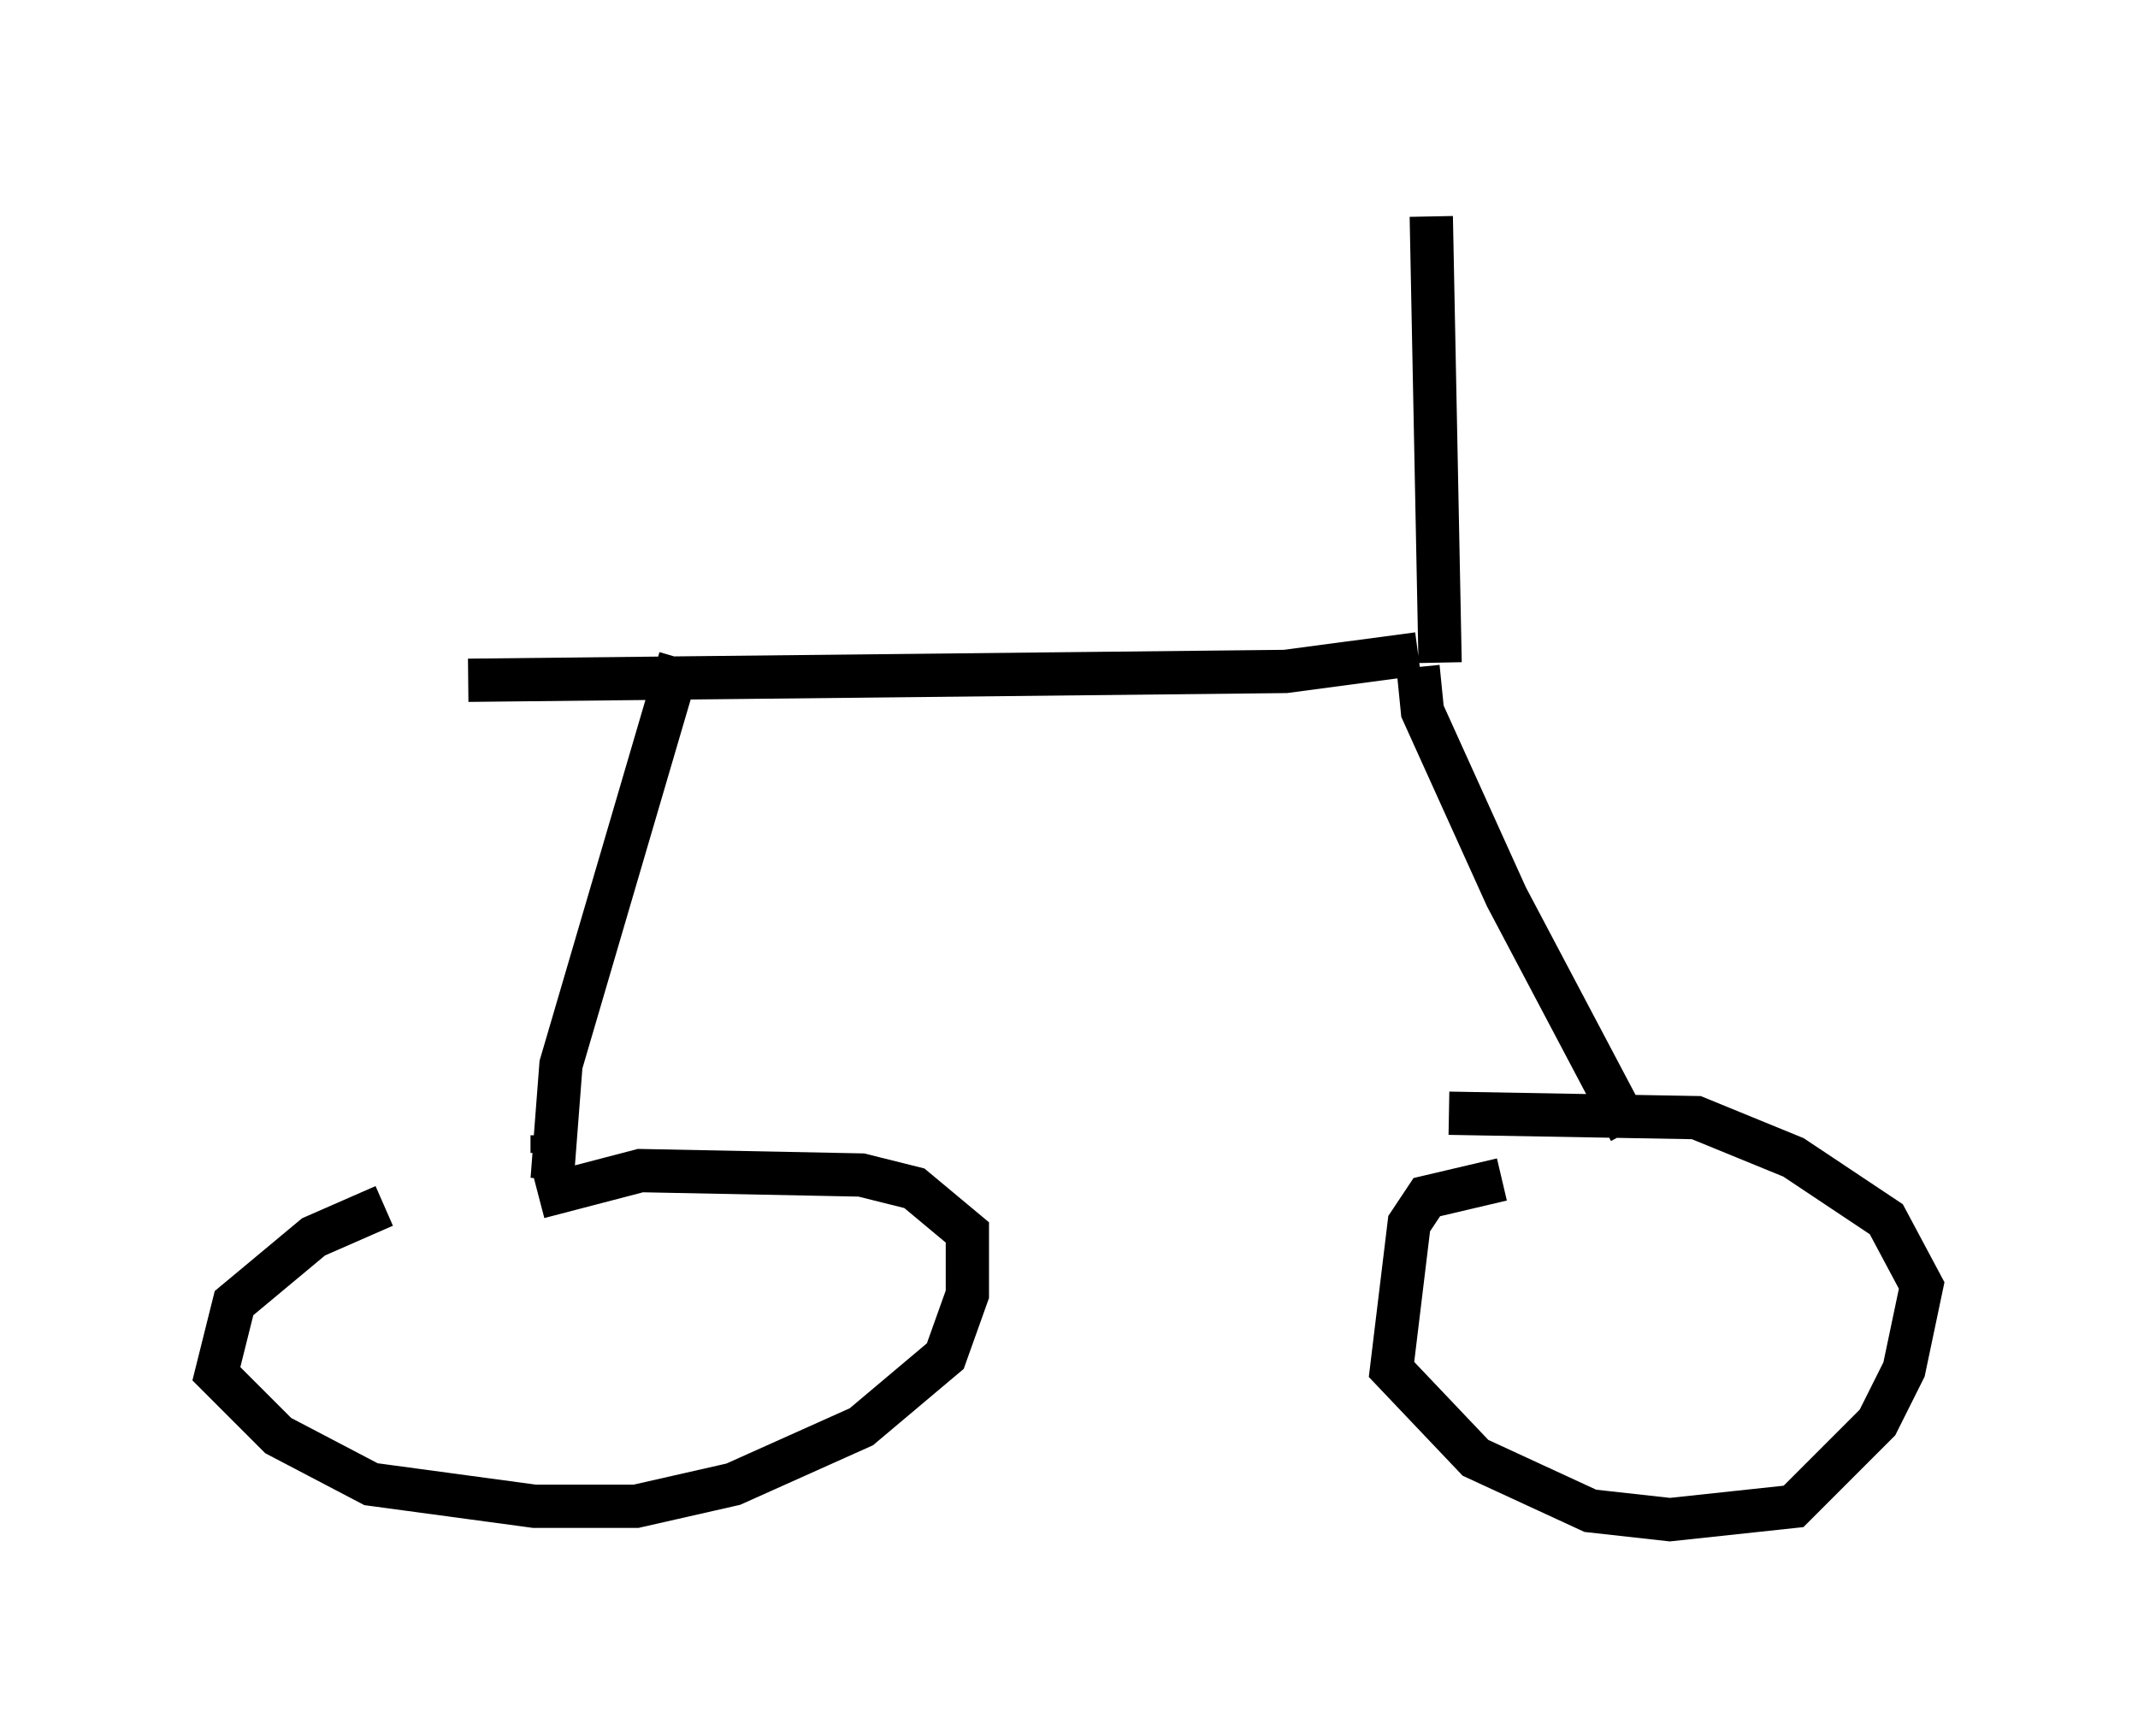 <?xml version="1.0" encoding="utf-8" ?>
<svg baseProfile="full" height="40.115" version="1.1" width="49.405" xmlns="http://www.w3.org/2000/svg" xmlns:ev="http://www.w3.org/2001/xml-events" xmlns:xlink="http://www.w3.org/1999/xlink"><defs /><rect fill="white" height="40.115" width="49.405" x="0" y="0" /><path d="M16.944, 27.663 m-8.065, 0.204 l-1.633, 0.715 -1.838, 1.531 l-0.408, 1.633 1.429, 1.429 l2.144, 1.123 3.777, 0.51 l2.348, 0.0 2.246, -0.51 l2.96, -1.327 1.94, -1.633 l0.51, -1.429 0.0, -1.429 l-1.225, -1.021 -1.225, -0.306 l-5.104, -0.102 -2.348, 0.613 m22.254, -0.408 l-1.735, 0.408 -0.408, 0.613 l-0.408, 3.369 1.94, 2.042 l2.654, 1.225 1.838, 0.204 l2.858, -0.306 1.94, -1.94 l0.613, -1.225 0.408, -1.94 l-0.817, -1.531 -2.144, -1.429 l-2.246, -0.919 -5.717, -0.102 m-20.723, 0.51 l0.0, 0.408 m0.0, 0.613 l0.204, -2.654 2.756, -9.392 m-4.9, 0.51 l18.886, -0.204 3.063, -0.408 m0.0, 0.306 l0.102, 1.021 1.94, 4.288 l2.858, 5.41 m-4.39, -10.821 l-0.204, -10.311 " fill="none" stroke="black" stroke-width="1" /></svg>